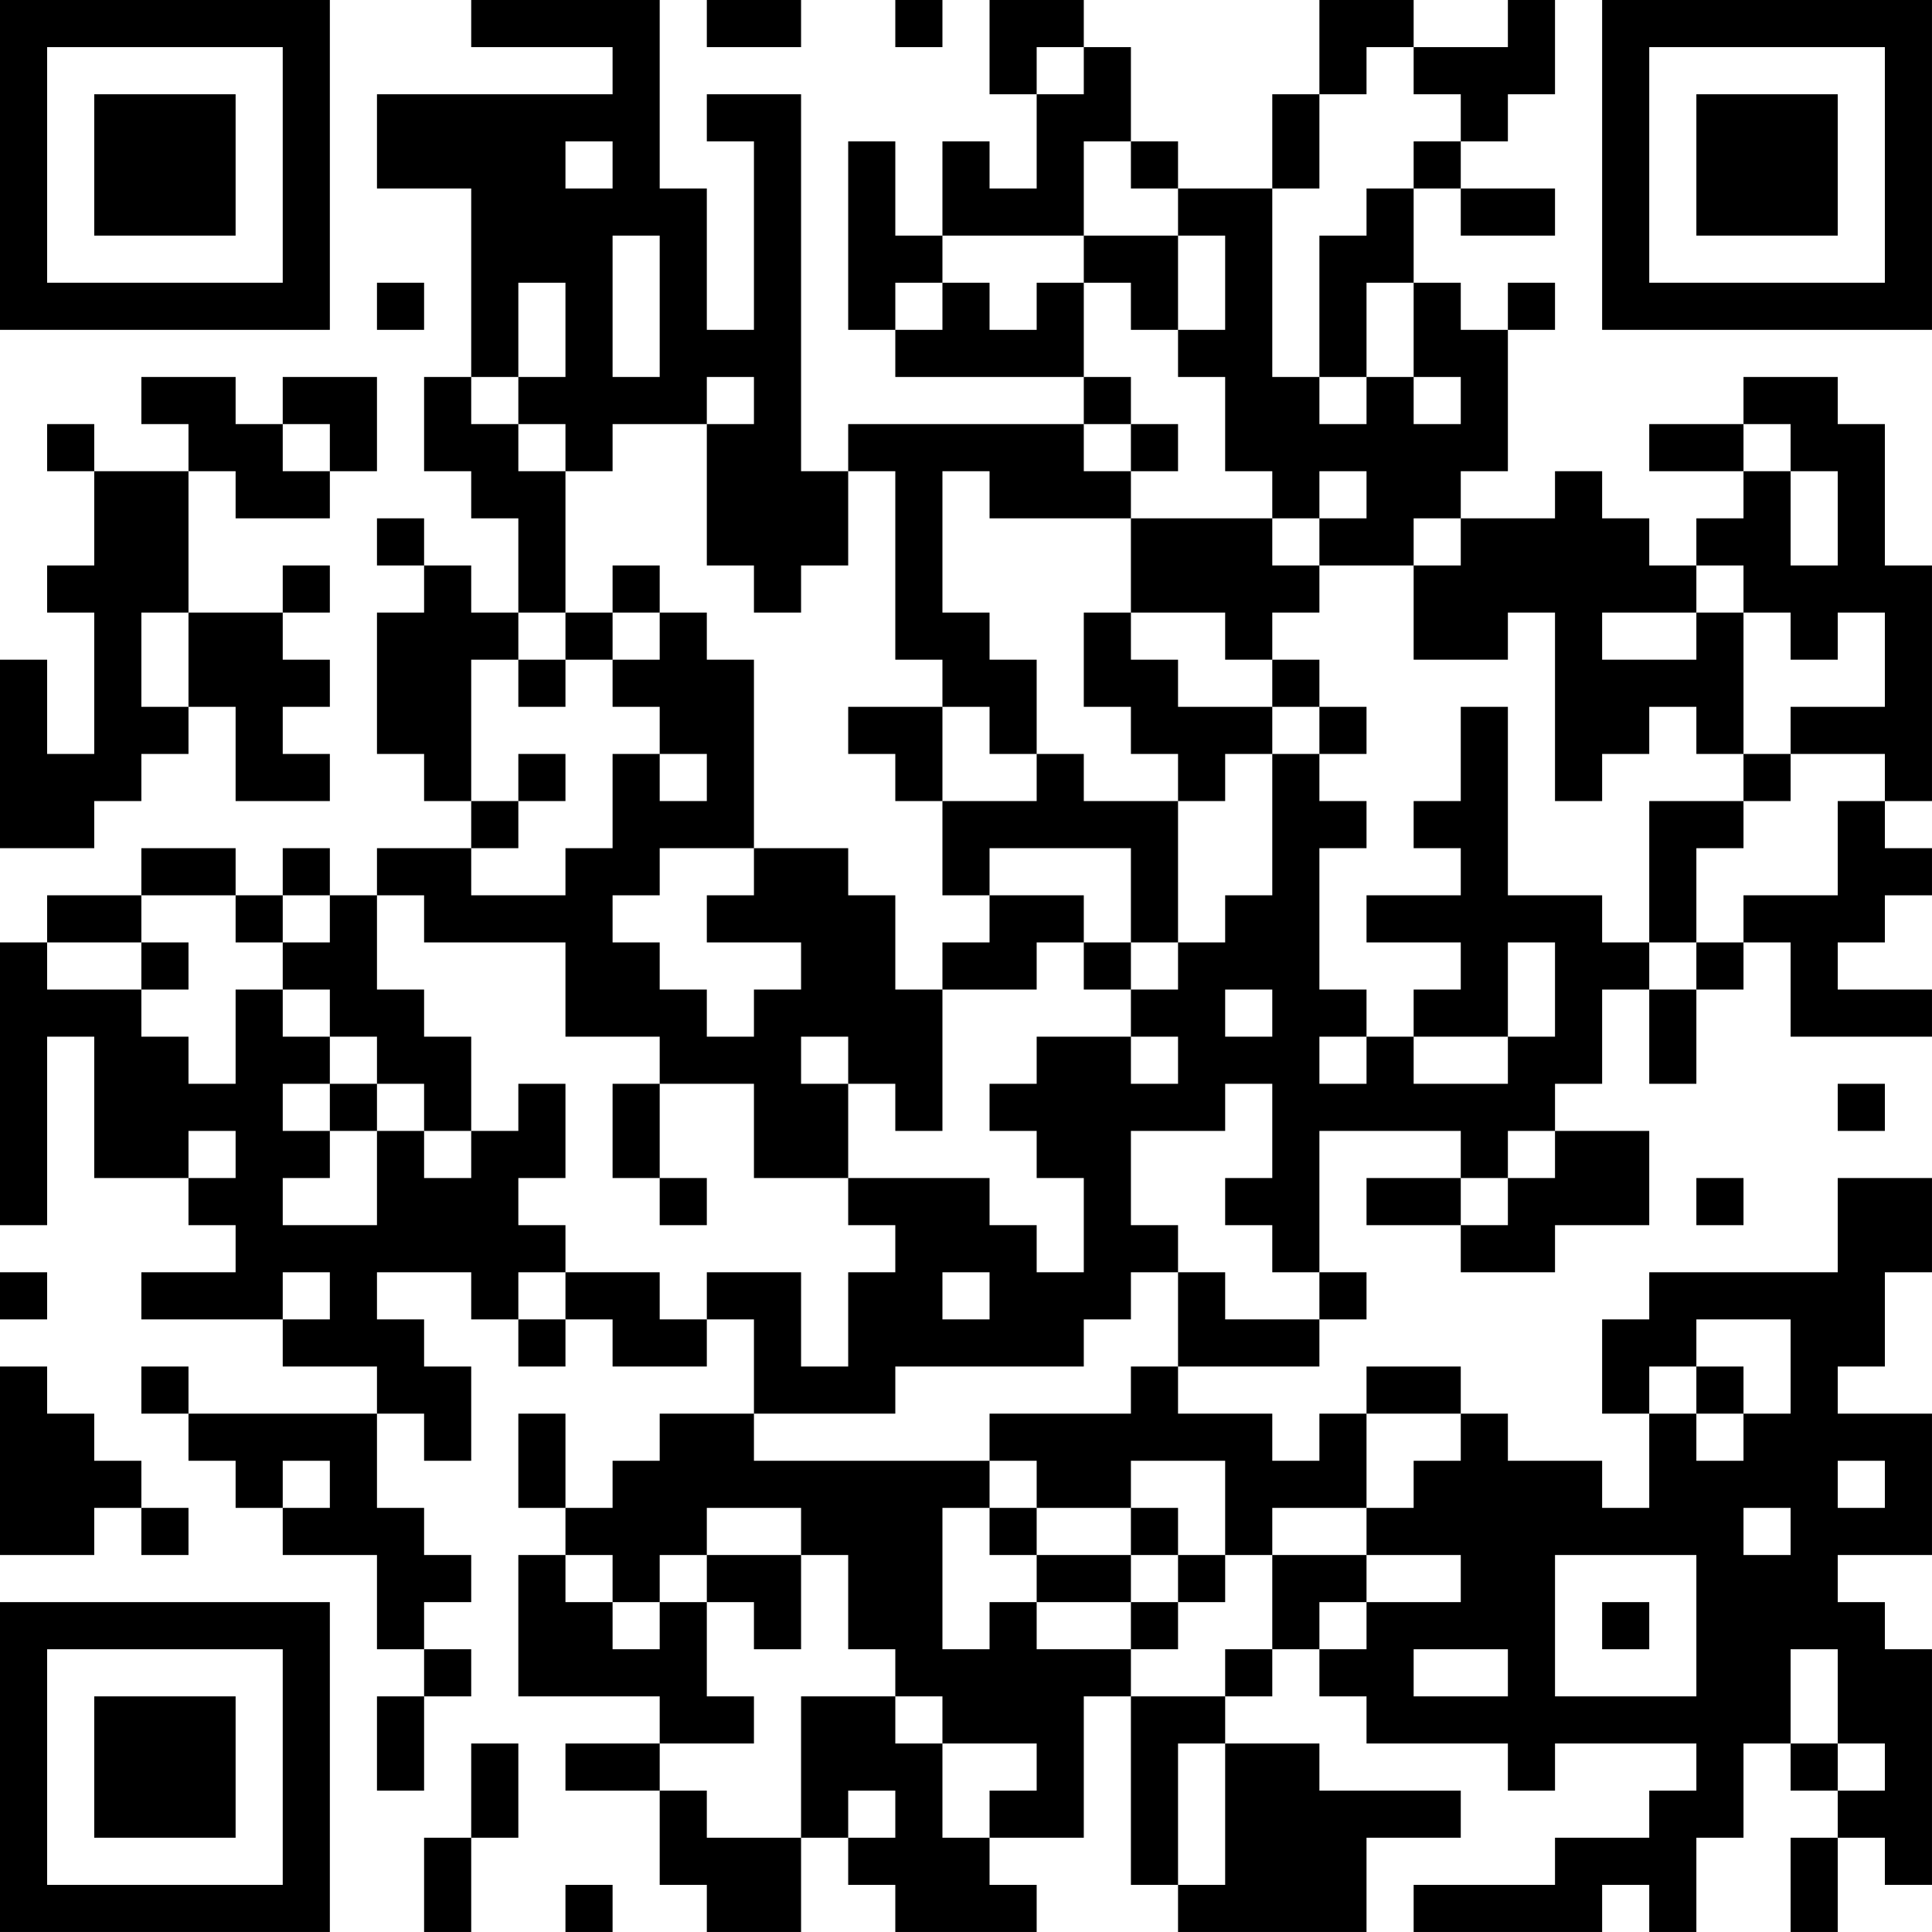 <?xml version="1.0" encoding="UTF-8"?>
<svg xmlns="http://www.w3.org/2000/svg" version="1.1" width="200" height="200" viewBox="0 0 200 200"><rect x="0" y="0" width="200" height="200" fill="#ffffff"/><g transform="scale(4.878)"><g transform="translate(0,0)"><path fill-rule="evenodd" d="M10 0L10 1L13 1L13 2L8 2L8 4L10 4L10 8L9 8L9 10L10 10L10 11L11 11L11 13L10 13L10 12L9 12L9 11L8 11L8 12L9 12L9 13L8 13L8 16L9 16L9 17L10 17L10 18L8 18L8 19L7 19L7 18L6 18L6 19L5 19L5 18L3 18L3 19L1 19L1 20L0 20L0 26L1 26L1 22L2 22L2 25L4 25L4 26L5 26L5 27L3 27L3 28L6 28L6 29L8 29L8 30L4 30L4 29L3 29L3 30L4 30L4 31L5 31L5 32L6 32L6 33L8 33L8 35L9 35L9 36L8 36L8 38L9 38L9 36L10 36L10 35L9 35L9 34L10 34L10 33L9 33L9 32L8 32L8 30L9 30L9 31L10 31L10 29L9 29L9 28L8 28L8 27L10 27L10 28L11 28L11 29L12 29L12 28L13 28L13 29L15 29L15 28L16 28L16 30L14 30L14 31L13 31L13 32L12 32L12 30L11 30L11 32L12 32L12 33L11 33L11 36L14 36L14 37L12 37L12 38L14 38L14 40L15 40L15 41L17 41L17 39L18 39L18 40L19 40L19 41L22 41L22 40L21 40L21 39L23 39L23 36L24 36L24 40L25 40L25 41L29 41L29 39L31 39L31 38L28 38L28 37L26 37L26 36L27 36L27 35L28 35L28 36L29 36L29 37L32 37L32 38L33 38L33 37L36 37L36 38L35 38L35 39L33 39L33 40L30 40L30 41L34 41L34 40L35 40L35 41L36 41L36 39L37 39L37 37L38 37L38 38L39 38L39 39L38 39L38 41L39 41L39 39L40 39L40 40L41 40L41 35L40 35L40 34L39 34L39 33L41 33L41 30L39 30L39 29L40 29L40 27L41 27L41 25L39 25L39 27L35 27L35 28L34 28L34 30L35 30L35 32L34 32L34 31L32 31L32 30L31 30L31 29L29 29L29 30L28 30L28 31L27 31L27 30L25 30L25 29L28 29L28 28L29 28L29 27L28 27L28 24L31 24L31 25L29 25L29 26L31 26L31 27L33 27L33 26L35 26L35 24L33 24L33 23L34 23L34 21L35 21L35 23L36 23L36 21L37 21L37 20L38 20L38 22L41 22L41 21L39 21L39 20L40 20L40 19L41 19L41 18L40 18L40 17L41 17L41 12L40 12L40 9L39 9L39 8L37 8L37 9L35 9L35 10L37 10L37 11L36 11L36 12L35 12L35 11L34 11L34 10L33 10L33 11L31 11L31 10L32 10L32 7L33 7L33 6L32 6L32 7L31 7L31 6L30 6L30 4L31 4L31 5L33 5L33 4L31 4L31 3L32 3L32 2L33 2L33 0L32 0L32 1L30 1L30 0L28 0L28 2L27 2L27 4L25 4L25 3L24 3L24 1L23 1L23 0L21 0L21 2L22 2L22 4L21 4L21 3L20 3L20 5L19 5L19 3L18 3L18 7L19 7L19 8L23 8L23 9L18 9L18 10L17 10L17 2L15 2L15 3L16 3L16 7L15 7L15 4L14 4L14 0ZM15 0L15 1L17 1L17 0ZM19 0L19 1L20 1L20 0ZM22 1L22 2L23 2L23 1ZM29 1L29 2L28 2L28 4L27 4L27 8L28 8L28 9L29 9L29 8L30 8L30 9L31 9L31 8L30 8L30 6L29 6L29 8L28 8L28 5L29 5L29 4L30 4L30 3L31 3L31 2L30 2L30 1ZM12 3L12 4L13 4L13 3ZM23 3L23 5L20 5L20 6L19 6L19 7L20 7L20 6L21 6L21 7L22 7L22 6L23 6L23 8L24 8L24 9L23 9L23 10L24 10L24 11L21 11L21 10L20 10L20 13L21 13L21 14L22 14L22 16L21 16L21 15L20 15L20 14L19 14L19 10L18 10L18 12L17 12L17 13L16 13L16 12L15 12L15 9L16 9L16 8L15 8L15 9L13 9L13 10L12 10L12 9L11 9L11 8L12 8L12 6L11 6L11 8L10 8L10 9L11 9L11 10L12 10L12 13L11 13L11 14L10 14L10 17L11 17L11 18L10 18L10 19L12 19L12 18L13 18L13 16L14 16L14 17L15 17L15 16L14 16L14 15L13 15L13 14L14 14L14 13L15 13L15 14L16 14L16 18L14 18L14 19L13 19L13 20L14 20L14 21L15 21L15 22L16 22L16 21L17 21L17 20L15 20L15 19L16 19L16 18L18 18L18 19L19 19L19 21L20 21L20 24L19 24L19 23L18 23L18 22L17 22L17 23L18 23L18 25L16 25L16 23L14 23L14 22L12 22L12 20L9 20L9 19L8 19L8 21L9 21L9 22L10 22L10 24L9 24L9 23L8 23L8 22L7 22L7 21L6 21L6 20L7 20L7 19L6 19L6 20L5 20L5 19L3 19L3 20L1 20L1 21L3 21L3 22L4 22L4 23L5 23L5 21L6 21L6 22L7 22L7 23L6 23L6 24L7 24L7 25L6 25L6 26L8 26L8 24L9 24L9 25L10 25L10 24L11 24L11 23L12 23L12 25L11 25L11 26L12 26L12 27L11 27L11 28L12 28L12 27L14 27L14 28L15 28L15 27L17 27L17 29L18 29L18 27L19 27L19 26L18 26L18 25L21 25L21 26L22 26L22 27L23 27L23 25L22 25L22 24L21 24L21 23L22 23L22 22L24 22L24 23L25 23L25 22L24 22L24 21L25 21L25 20L26 20L26 19L27 19L27 16L28 16L28 17L29 17L29 18L28 18L28 21L29 21L29 22L28 22L28 23L29 23L29 22L30 22L30 23L32 23L32 22L33 22L33 20L32 20L32 22L30 22L30 21L31 21L31 20L29 20L29 19L31 19L31 18L30 18L30 17L31 17L31 15L32 15L32 19L34 19L34 20L35 20L35 21L36 21L36 20L37 20L37 19L39 19L39 17L40 17L40 16L38 16L38 15L40 15L40 13L39 13L39 14L38 14L38 13L37 13L37 12L36 12L36 13L34 13L34 14L36 14L36 13L37 13L37 16L36 16L36 15L35 15L35 16L34 16L34 17L33 17L33 13L32 13L32 14L30 14L30 12L31 12L31 11L30 11L30 12L28 12L28 11L29 11L29 10L28 10L28 11L27 11L27 10L26 10L26 8L25 8L25 7L26 7L26 5L25 5L25 4L24 4L24 3ZM13 5L13 8L14 8L14 5ZM23 5L23 6L24 6L24 7L25 7L25 5ZM8 6L8 7L9 7L9 6ZM3 8L3 9L4 9L4 10L2 10L2 9L1 9L1 10L2 10L2 12L1 12L1 13L2 13L2 16L1 16L1 14L0 14L0 18L2 18L2 17L3 17L3 16L4 16L4 15L5 15L5 17L7 17L7 16L6 16L6 15L7 15L7 14L6 14L6 13L7 13L7 12L6 12L6 13L4 13L4 10L5 10L5 11L7 11L7 10L8 10L8 8L6 8L6 9L5 9L5 8ZM6 9L6 10L7 10L7 9ZM24 9L24 10L25 10L25 9ZM37 9L37 10L38 10L38 12L39 12L39 10L38 10L38 9ZM24 11L24 13L23 13L23 15L24 15L24 16L25 16L25 17L23 17L23 16L22 16L22 17L20 17L20 15L18 15L18 16L19 16L19 17L20 17L20 19L21 19L21 20L20 20L20 21L22 21L22 20L23 20L23 21L24 21L24 20L25 20L25 17L26 17L26 16L27 16L27 15L28 15L28 16L29 16L29 15L28 15L28 14L27 14L27 13L28 13L28 12L27 12L27 11ZM13 12L13 13L12 13L12 14L11 14L11 15L12 15L12 14L13 14L13 13L14 13L14 12ZM3 13L3 15L4 15L4 13ZM24 13L24 14L25 14L25 15L27 15L27 14L26 14L26 13ZM11 16L11 17L12 17L12 16ZM37 16L37 17L35 17L35 20L36 20L36 18L37 18L37 17L38 17L38 16ZM21 18L21 19L23 19L23 20L24 20L24 18ZM3 20L3 21L4 21L4 20ZM26 21L26 22L27 22L27 21ZM7 23L7 24L8 24L8 23ZM13 23L13 25L14 25L14 26L15 26L15 25L14 25L14 23ZM26 23L26 24L24 24L24 26L25 26L25 27L24 27L24 28L23 28L23 29L19 29L19 30L16 30L16 31L21 31L21 32L20 32L20 35L21 35L21 34L22 34L22 35L24 35L24 36L26 36L26 35L27 35L27 33L29 33L29 34L28 34L28 35L29 35L29 34L31 34L31 33L29 33L29 32L30 32L30 31L31 31L31 30L29 30L29 32L27 32L27 33L26 33L26 31L24 31L24 32L22 32L22 31L21 31L21 30L24 30L24 29L25 29L25 27L26 27L26 28L28 28L28 27L27 27L27 26L26 26L26 25L27 25L27 23ZM39 23L39 24L40 24L40 23ZM4 24L4 25L5 25L5 24ZM32 24L32 25L31 25L31 26L32 26L32 25L33 25L33 24ZM36 25L36 26L37 26L37 25ZM0 27L0 28L1 28L1 27ZM6 27L6 28L7 28L7 27ZM20 27L20 28L21 28L21 27ZM36 28L36 29L35 29L35 30L36 30L36 31L37 31L37 30L38 30L38 28ZM0 29L0 33L2 33L2 32L3 32L3 33L4 33L4 32L3 32L3 31L2 31L2 30L1 30L1 29ZM36 29L36 30L37 30L37 29ZM6 31L6 32L7 32L7 31ZM39 31L39 32L40 32L40 31ZM15 32L15 33L14 33L14 34L13 34L13 33L12 33L12 34L13 34L13 35L14 35L14 34L15 34L15 36L16 36L16 37L14 37L14 38L15 38L15 39L17 39L17 36L19 36L19 37L20 37L20 39L21 39L21 38L22 38L22 37L20 37L20 36L19 36L19 35L18 35L18 33L17 33L17 32ZM21 32L21 33L22 33L22 34L24 34L24 35L25 35L25 34L26 34L26 33L25 33L25 32L24 32L24 33L22 33L22 32ZM37 32L37 33L38 33L38 32ZM15 33L15 34L16 34L16 35L17 35L17 33ZM24 33L24 34L25 34L25 33ZM33 33L33 36L36 36L36 33ZM34 34L34 35L35 35L35 34ZM30 35L30 36L32 36L32 35ZM38 35L38 37L39 37L39 38L40 38L40 37L39 37L39 35ZM10 37L10 39L9 39L9 41L10 41L10 39L11 39L11 37ZM25 37L25 40L26 40L26 37ZM18 38L18 39L19 39L19 38ZM12 40L12 41L13 41L13 40ZM0 0L0 7L7 7L7 0ZM1 1L1 6L6 6L6 1ZM2 2L2 5L5 5L5 2ZM34 0L34 7L41 7L41 0ZM35 1L35 6L40 6L40 1ZM36 2L36 5L39 5L39 2ZM0 34L0 41L7 41L7 34ZM1 35L1 40L6 40L6 35ZM2 36L2 39L5 39L5 36Z" fill="#000000"/></g></g></svg>
